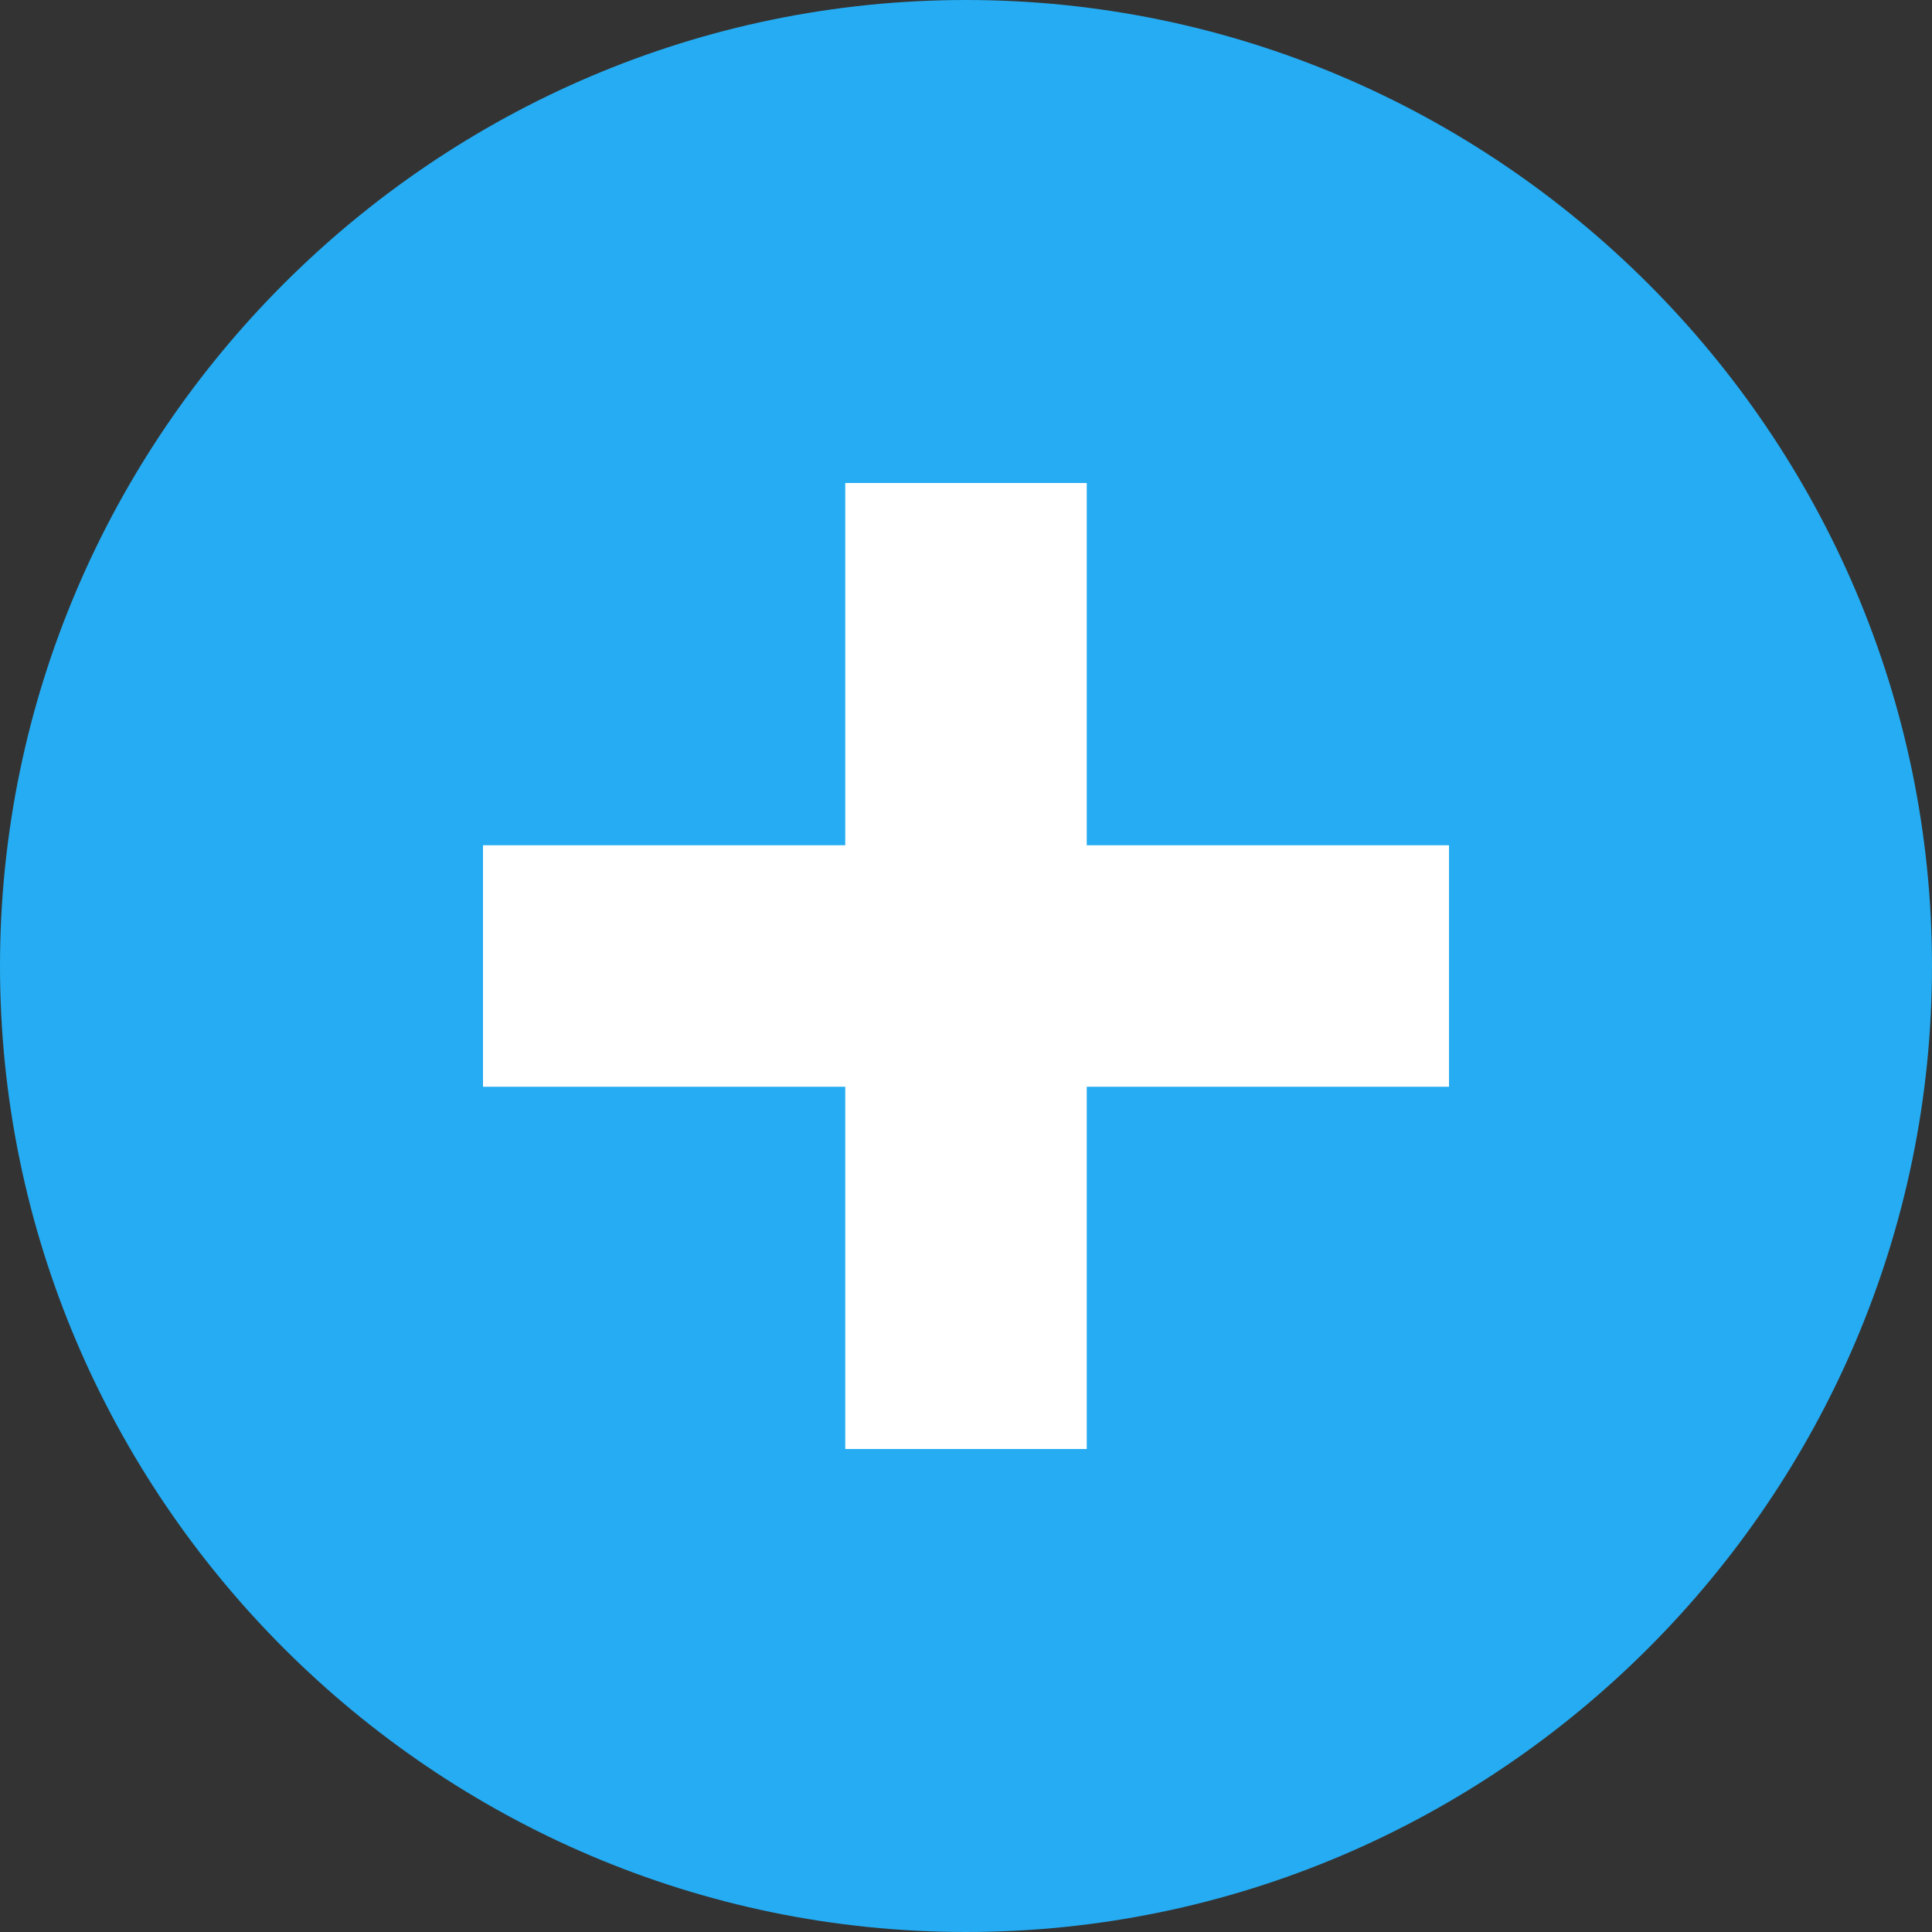 <?xml version="1.0" encoding="utf-8"?>
<!-- Generator: Adobe Illustrator 18.0.0, SVG Export Plug-In . SVG Version: 6.00 Build 0)  -->
<!DOCTYPE svg PUBLIC "-//W3C//DTD SVG 1.1//EN" "http://www.w3.org/Graphics/SVG/1.1/DTD/svg11.dtd">
<svg version="1.1" xmlns="http://www.w3.org/2000/svg" xmlns:xlink="http://www.w3.org/1999/xlink" x="0px" y="0px"
	 viewBox="0 0 40 40" enable-background="new 0 0 40 40" xml:space="preserve">
<rect x="0" y="0" width="40" height="40" fill="#333333" stroke="none"/>
<g id="Layer_4">
</g>
<g id="Layer_1">
	<path fill="#25ACF2" d="M40,20c0,11-9,20-20,20S0,31,0,20S9,0,20,0S40,9,40,20z"/>
</g>
<g id="Layer_3">
</g>
<g id="Layer_5">
	<path fill="#FFFFFF" d="M30,17.5v5h-7.5V30h-5v-7.5H10v-5h7.5V10h5v7.5H30z"/>
</g>
</svg>
